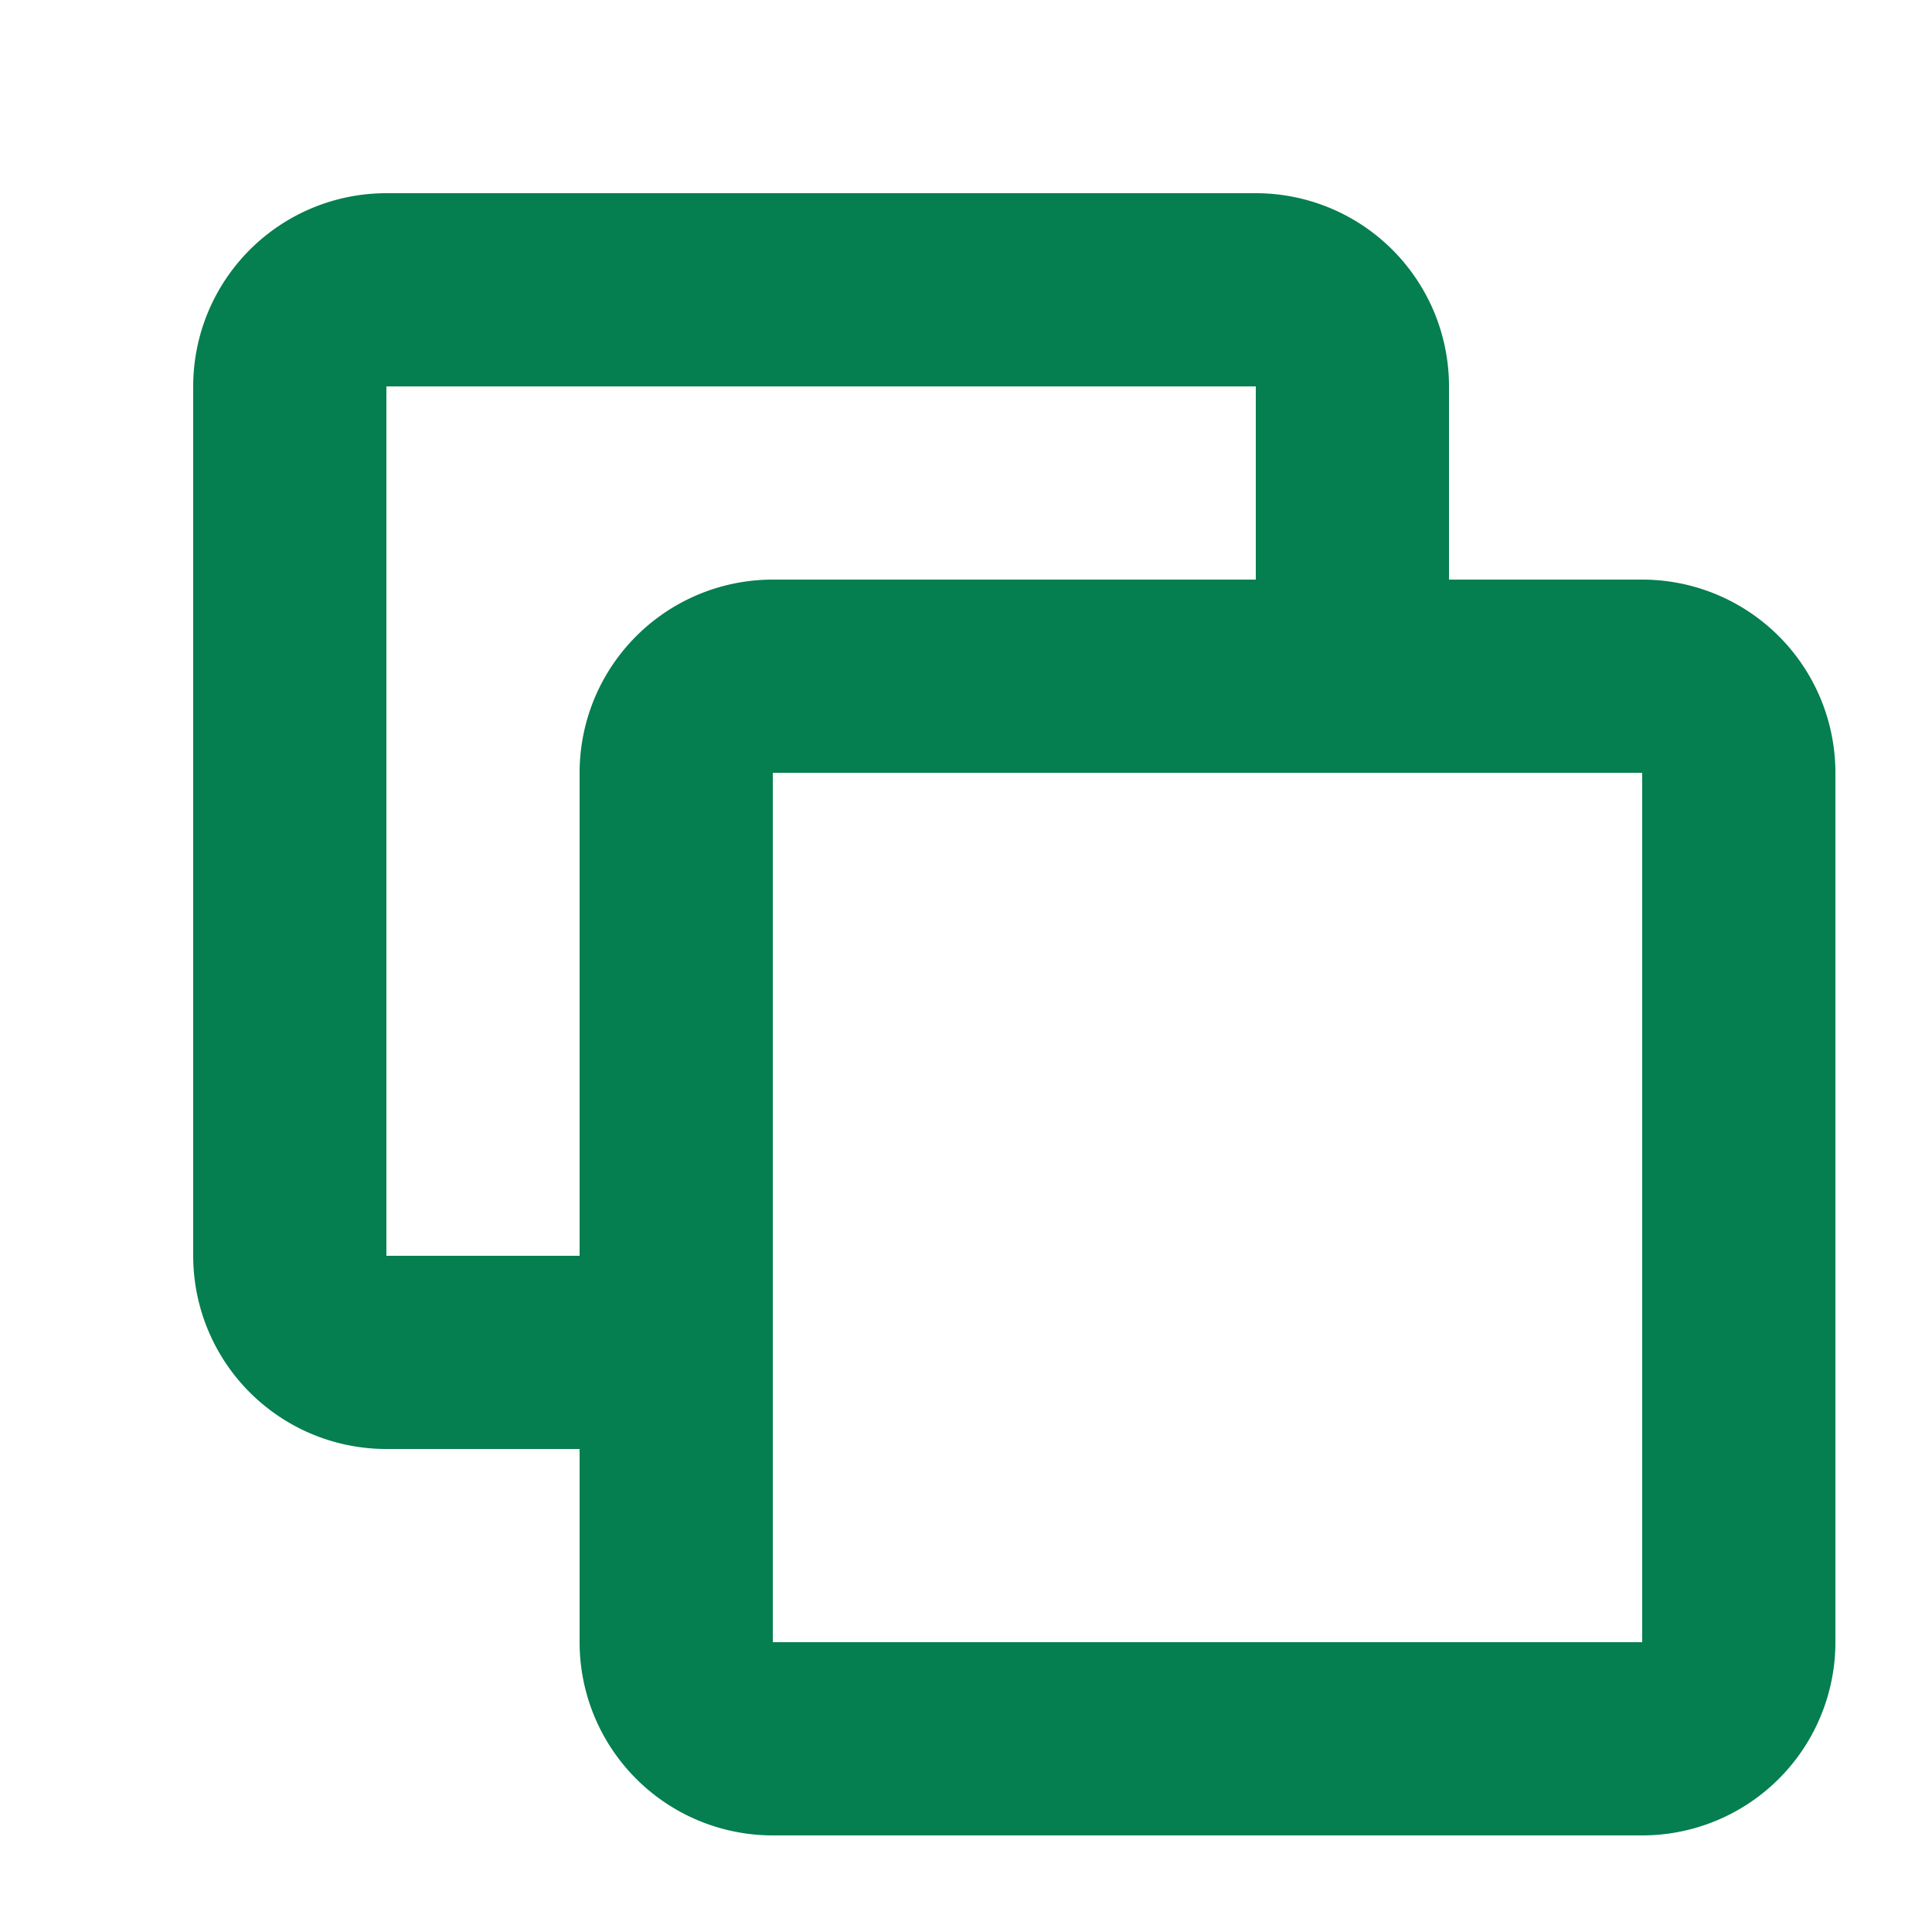 <?xml version="1.0" encoding="utf-8"?><!-- Uploaded to: SVG Repo, www.svgrepo.com, Generator: SVG Repo Mixer Tools -->
<svg width="800px" height="800px" viewBox="0 0 20 20" xmlns="http://www.w3.org/2000/svg" fill="none">
  <path fill="#057e50" fill-rule="evenodd" d="M4 2a2 2 0 00-2 2v9a2 2 0 002 2h2v2a2 2 0 002 2h9a2 2 0 002-2V8a2 2 0 00-2-2h-2V4a2 2 0 00-2-2H4zm9 4V4H4v9h2V8a2 2 0 012-2h5zM8 8h9v9H8V8z"/>
</svg>